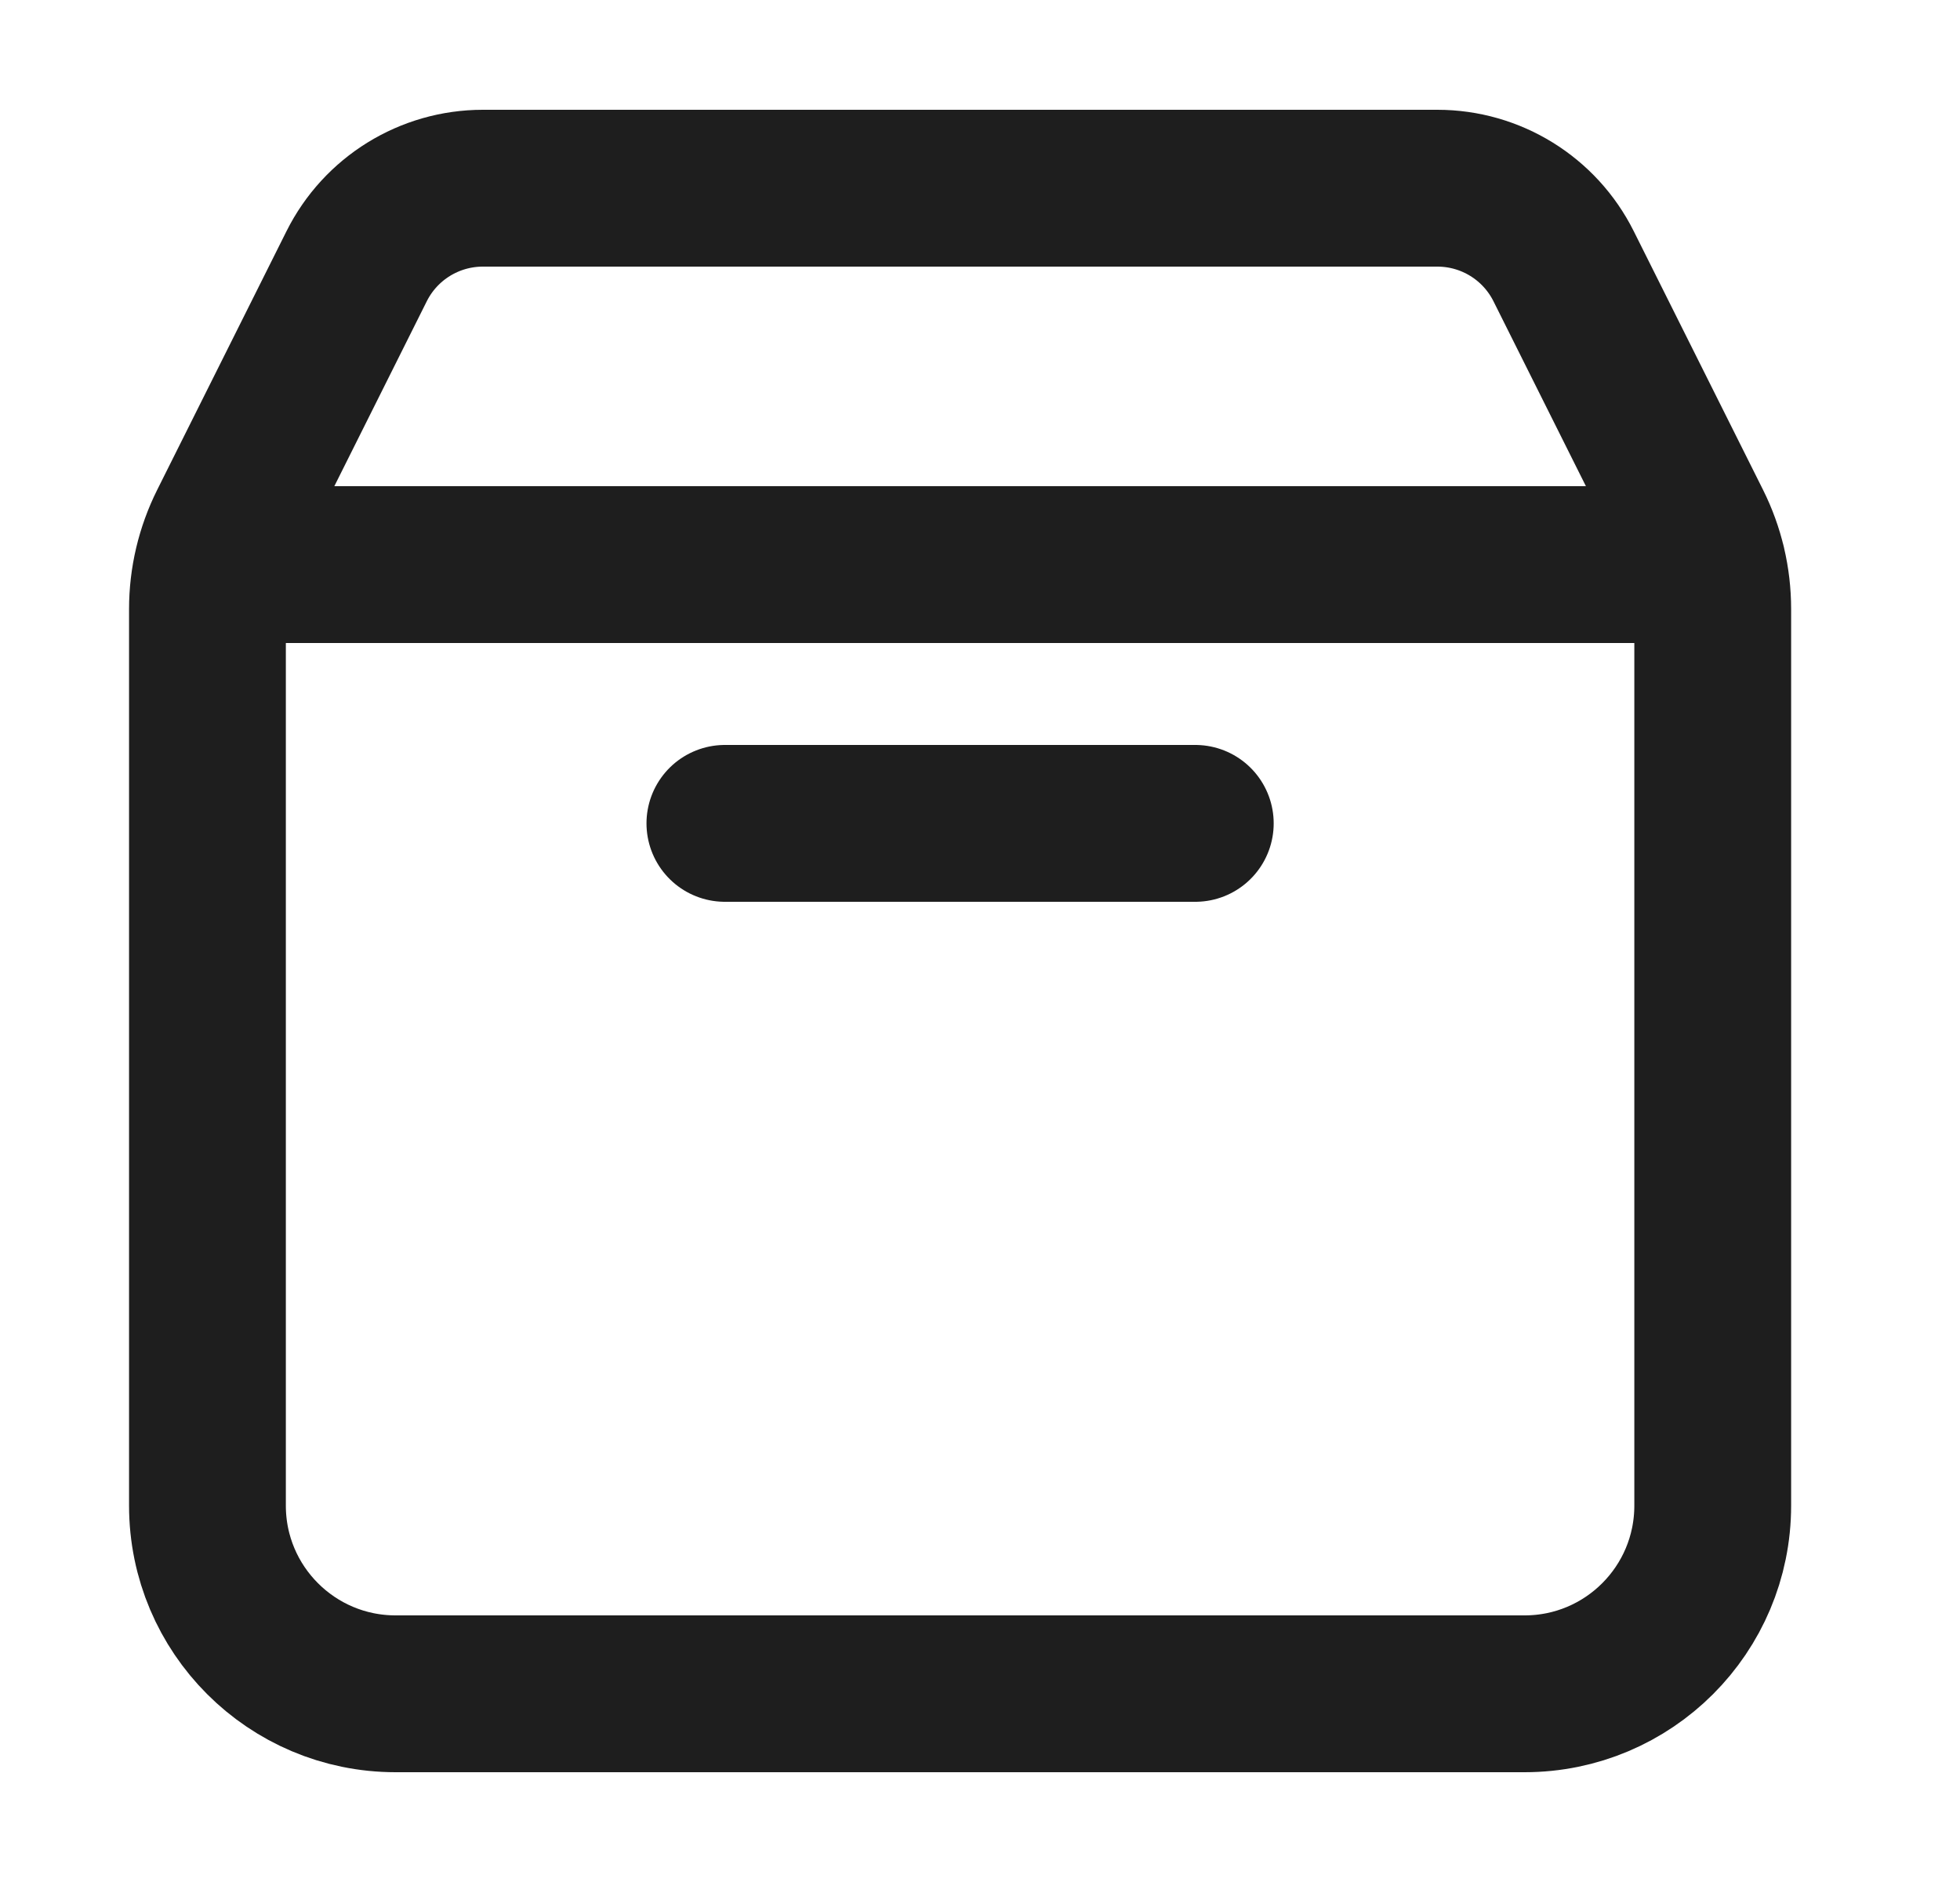 <svg width="25" height="24" viewBox="0 0 25 24" fill="none" xmlns="http://www.w3.org/2000/svg">
<path d="M21.779 7.2H2.714M15.246 10.5C12.903 10.5 9.246 10.5 9.246 10.5M21.846 7.767V19.2C21.846 20.526 20.772 21.6 19.446 21.6H5.046C3.721 21.6 2.646 20.526 2.646 19.2V7.767C2.646 7.394 2.733 7.027 2.9 6.693L4.549 3.395C4.854 2.785 5.477 2.4 6.159 2.4H18.334C19.016 2.4 19.639 2.785 19.944 3.395L21.593 6.693C21.76 7.027 21.846 7.394 21.846 7.767Z" stroke="#1E1E1E" stroke-width="2" stroke-linecap="round" stroke-linejoin="round"/>
</svg>
